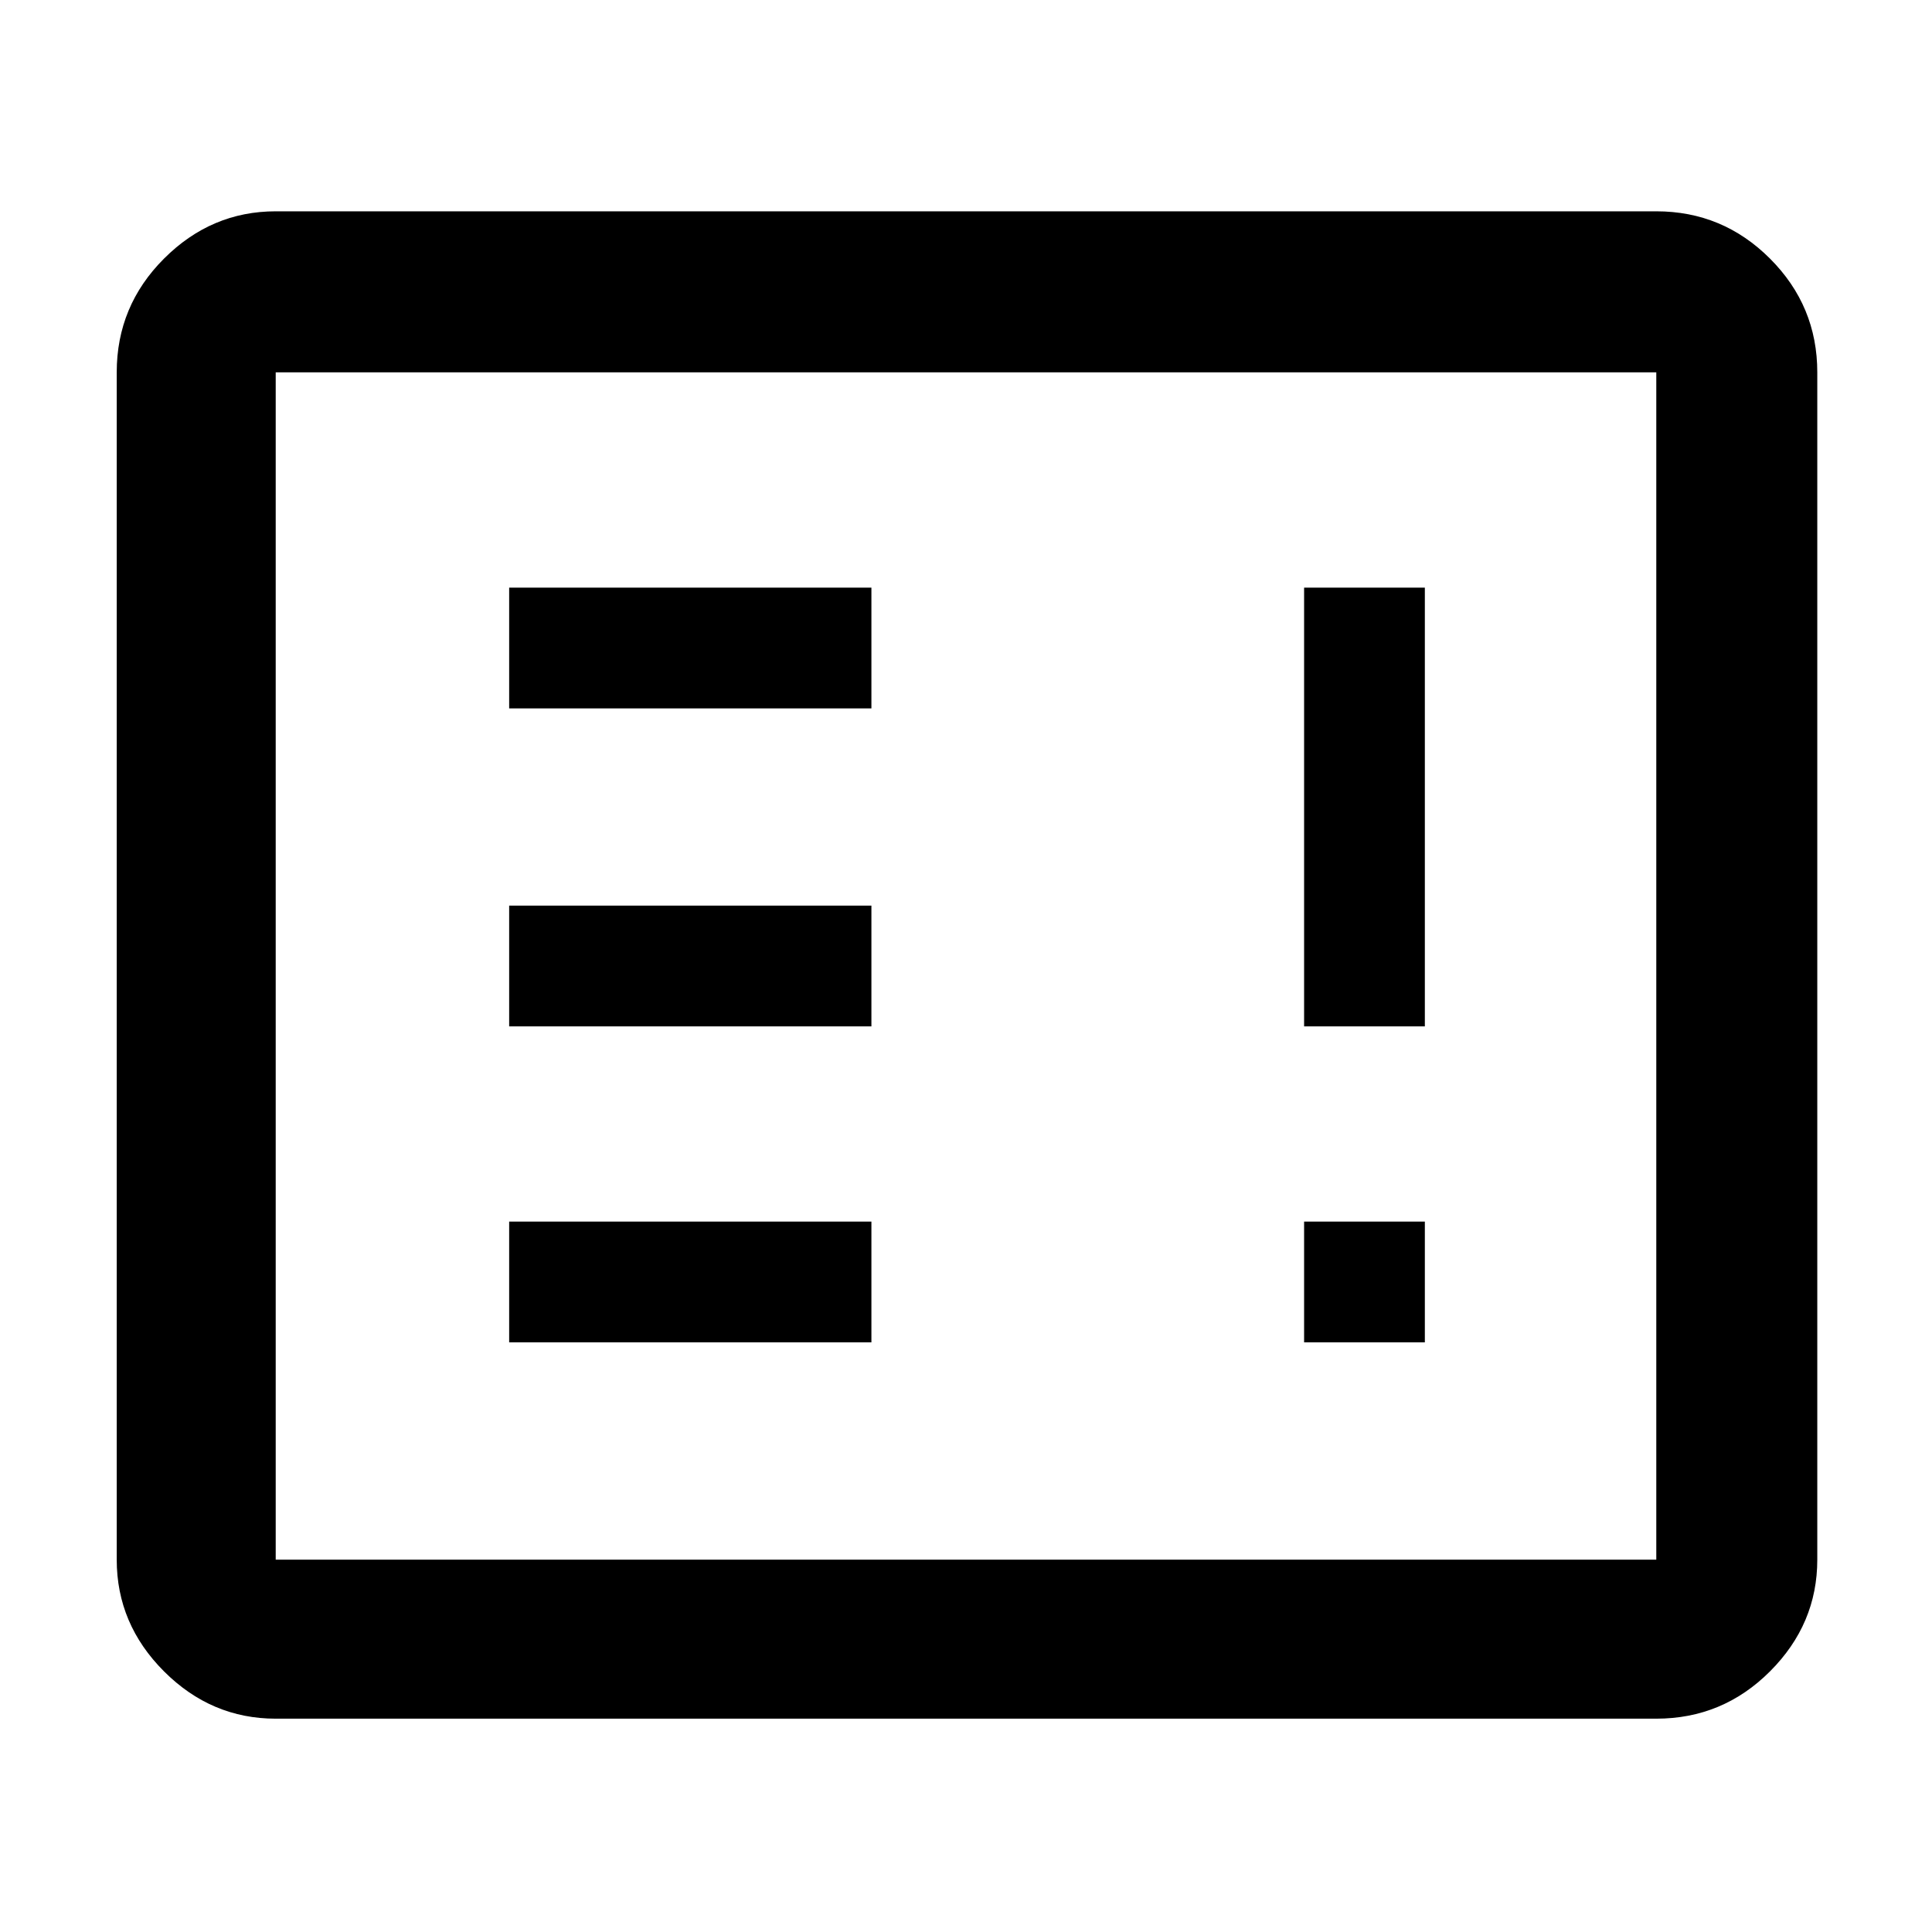 <svg xmlns="http://www.w3.org/2000/svg" width="48" height="48"><path d="M12.65 33.35h9v-3h-9zm19.75 0h3v-3h-3zM12.65 25.5h9v-3h-9zm19.75 0h3V14.6h-3zm-19.75-7.9h9v-3h-9zm-5.8 25.1q-1.6 0-2.775-1.175Q2.9 40.35 2.9 38.75V9.25q0-1.65 1.175-2.825Q5.25 5.25 6.85 5.25h34.3q1.65 0 2.825 1.175Q45.15 7.6 45.15 9.25v29.5q0 1.6-1.175 2.775Q42.8 42.7 41.15 42.7zm0-3.95h34.3V9.25H6.85v29.5zm0 0V9.25v29.5z"/></svg>
